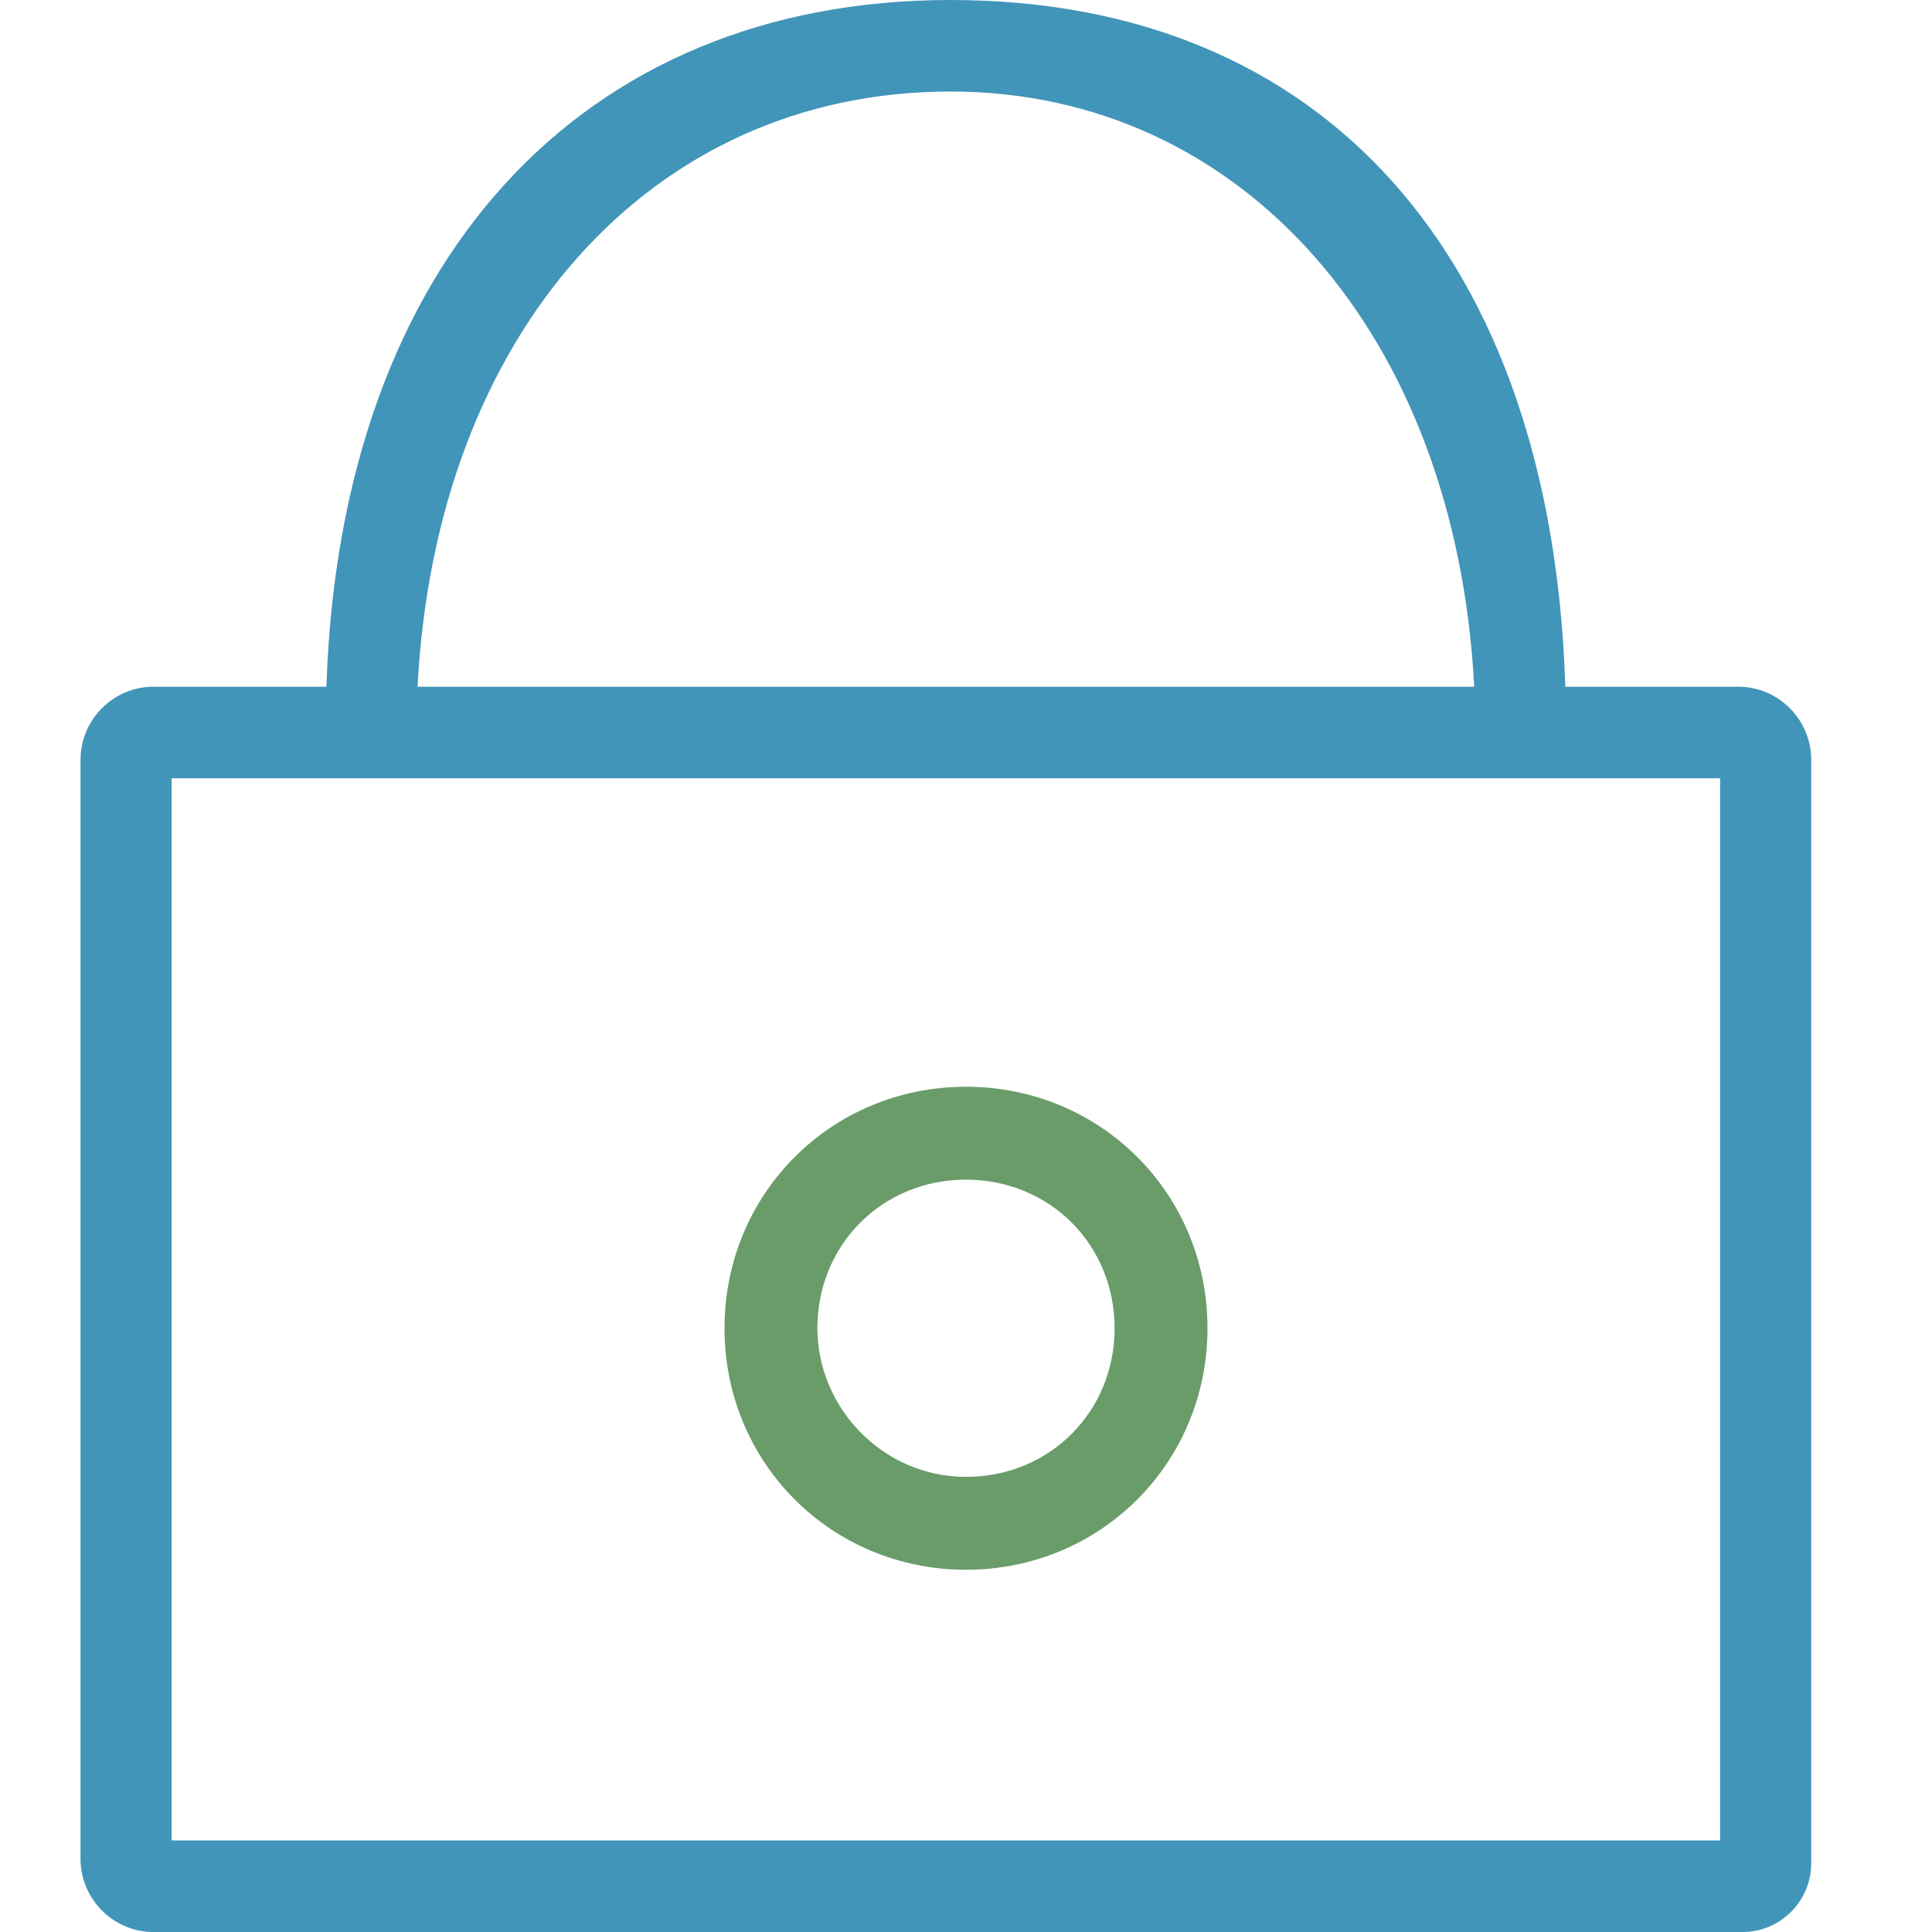 <svg width="24" height="24" viewBox="0 0 24 24" fill="none" xmlns="http://www.w3.org/2000/svg">
<path fill-rule="evenodd" clip-rule="evenodd" d="M18.313 8.531H5.187C5.413 4.152 8.072 1.137 11.807 1.137C15.428 1.137 18.087 4.152 18.313 8.531ZM22.5 23.142V9.441C22.5 8.94 22.093 8.531 21.595 8.531H19.445C19.275 3.185 16.446 0 11.807 0C7.224 0 4.225 3.242 4.055 8.531H1.905C1.407 8.531 1 8.94 1 9.441V23.09C1 23.59 1.407 24 1.905 24H21.647C22.118 24 22.5 23.616 22.5 23.142ZM21.372 22.863H2.132V9.668H21.368V22.863H21.372Z" fill="#4195B9"/>
<path fill-rule="evenodd" clip-rule="evenodd" d="M10.154 16.5C10.154 15.461 10.961 14.654 12 14.654C13.039 14.654 13.846 15.461 13.846 16.5C13.846 17.538 13.039 18.346 12 18.346C10.961 18.346 10.154 17.481 10.154 16.5ZM9 16.5C9 18.173 10.327 19.5 12 19.5C13.673 19.5 15 18.173 15 16.5C15 14.827 13.673 13.5 12 13.5C10.327 13.5 9 14.827 9 16.5Z" fill="#699C69"/>
</svg>
